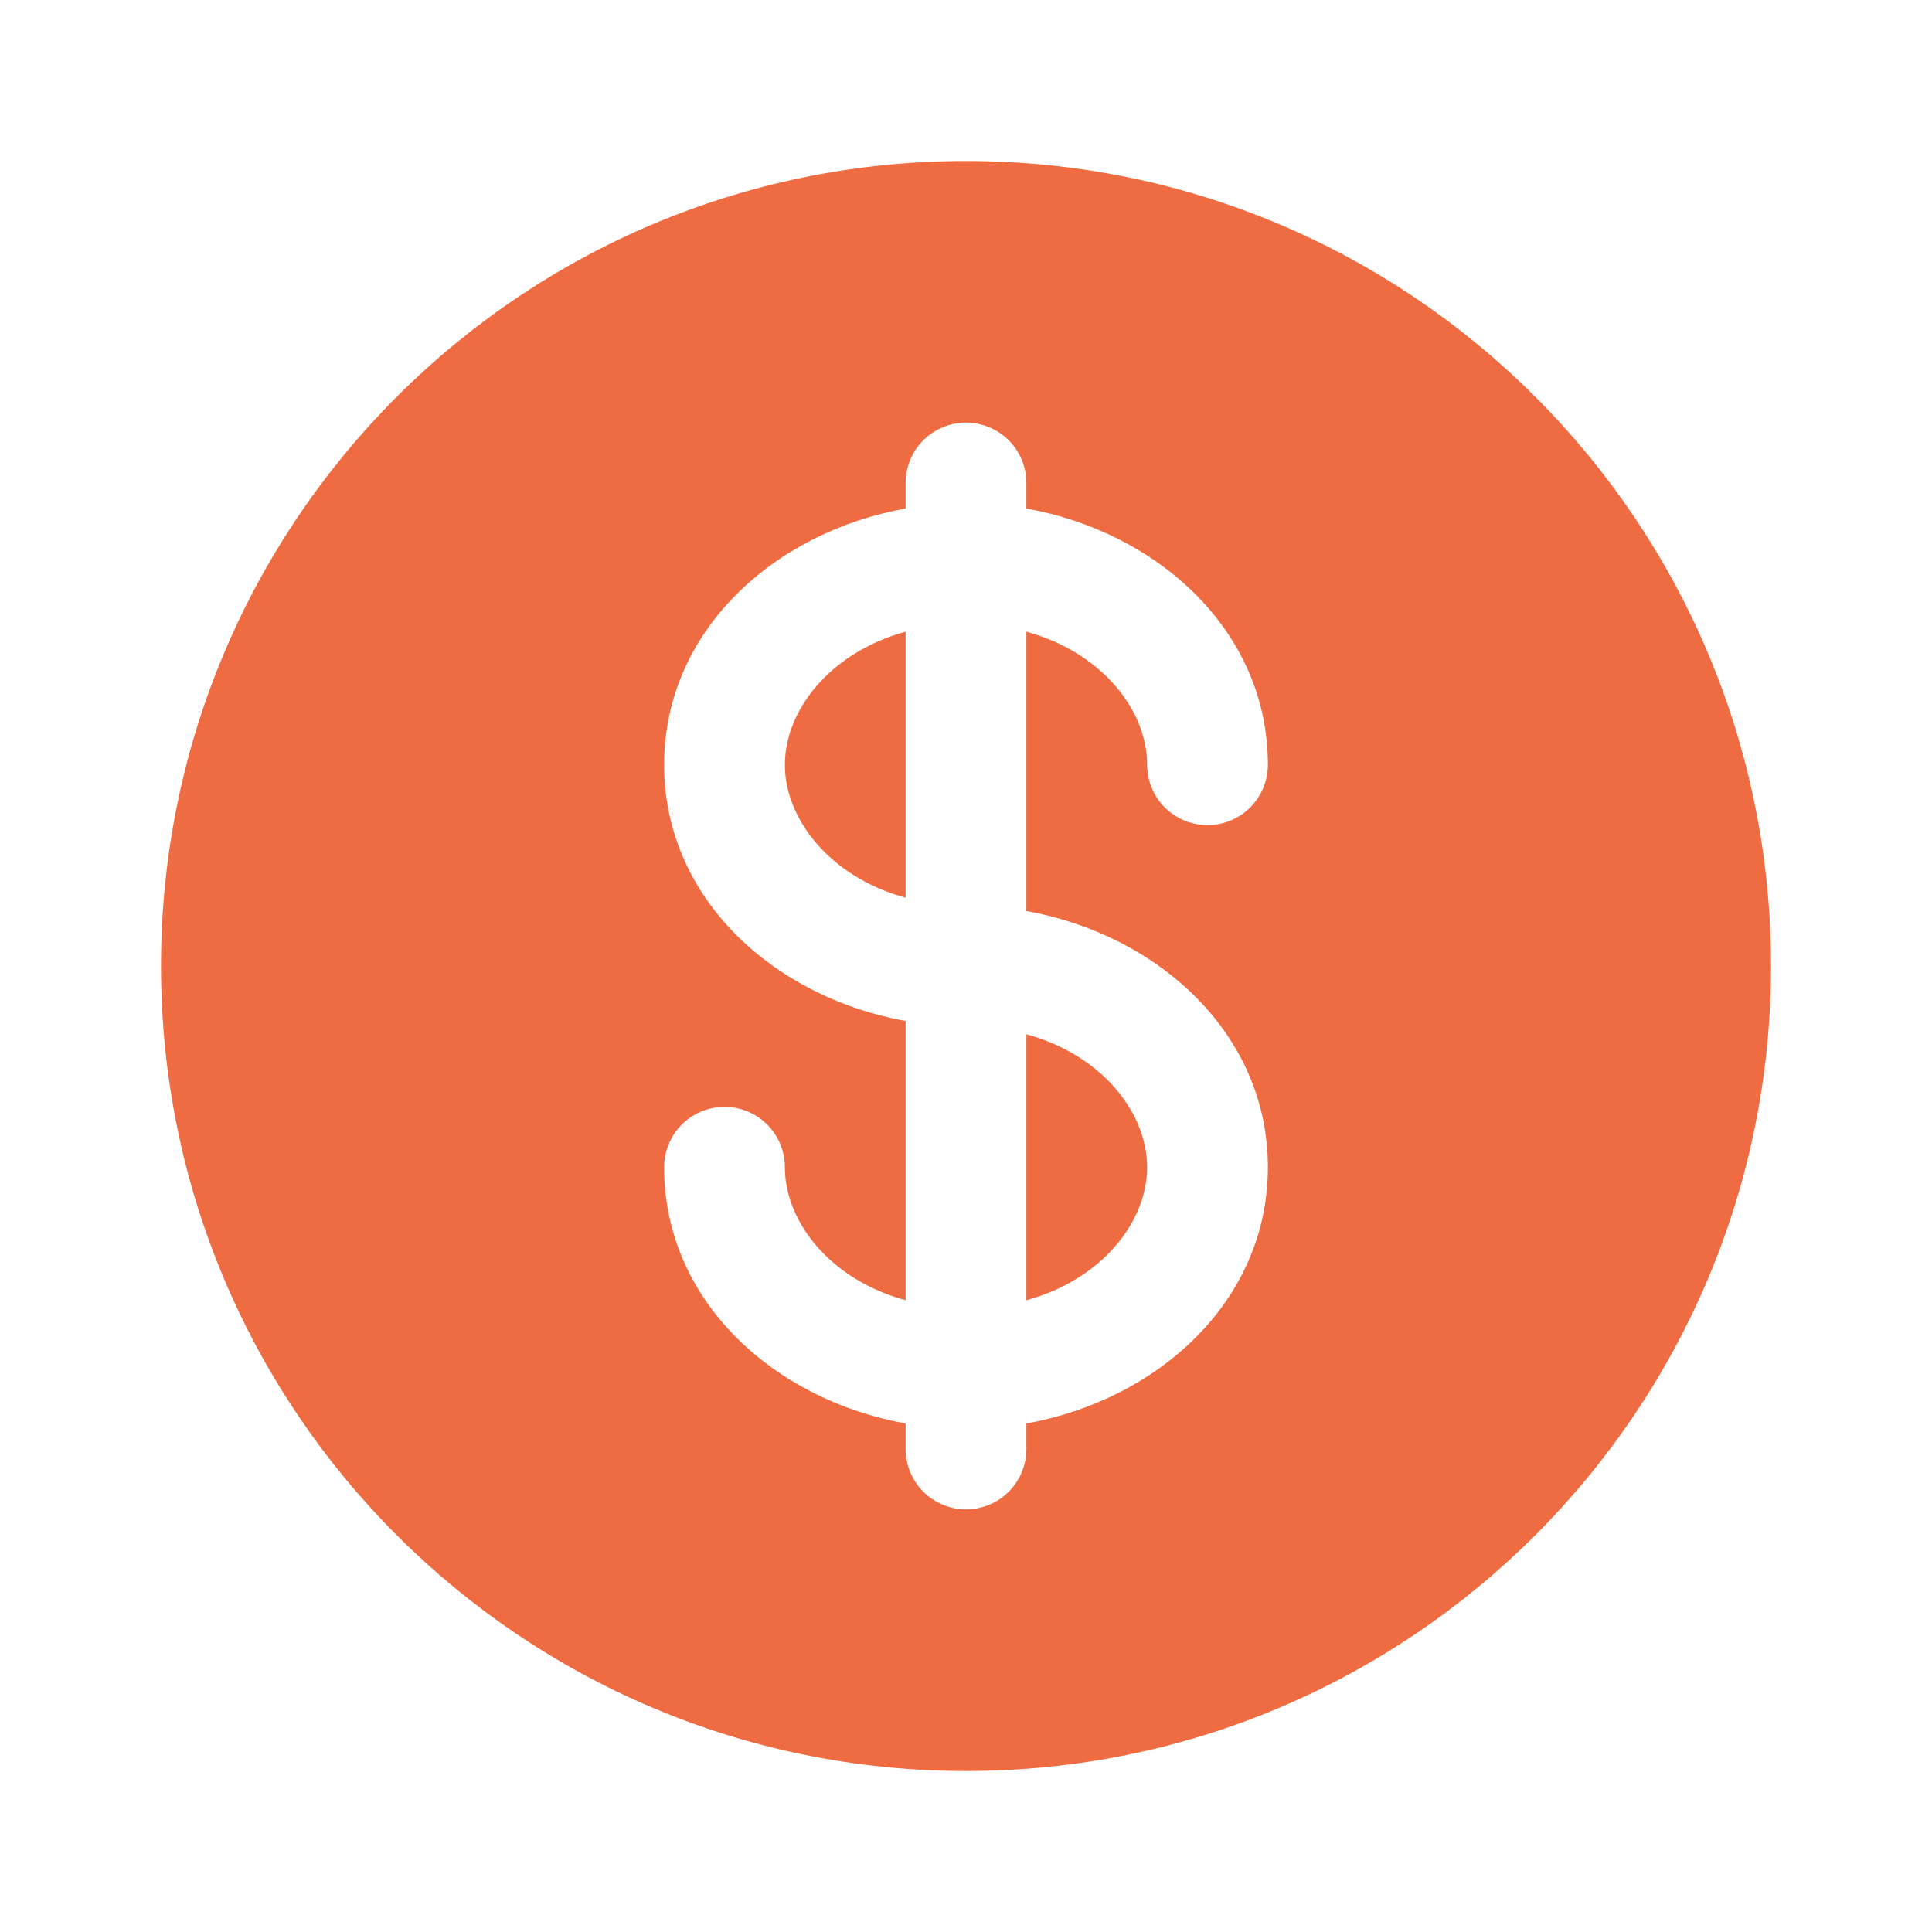<svg
              xmlns="http://www.w3.org/2000/svg"
              width="48"
              height="48"
              viewBox="0 0 48 48"
              fill="none"
            >
              <path
                d="M22.5 15.694C20.628 16.206 19.5 17.644 19.5 19C19.5 20.356 20.628 21.794 22.5 22.304V15.694ZM25.5 25.696V32.304C27.372 31.794 28.5 30.356 28.5 29C28.5 27.644 27.372 26.206 25.5 25.696Z"
                fill="#EF6C42"></path>
              <path
                fill-rule="evenodd"
                clip-rule="evenodd"
                d="M44 24C44 35.046 35.046 44 24 44C12.954 44 4 35.046 4 24C4 12.954 12.954 4 24 4C35.046 4 44 12.954 44 24ZM24 10.5C24.398 10.5 24.779 10.658 25.061 10.939C25.342 11.221 25.5 11.602 25.5 12V12.634C28.76 13.218 31.5 15.668 31.5 19C31.5 19.398 31.342 19.779 31.061 20.061C30.779 20.342 30.398 20.5 30 20.5C29.602 20.5 29.221 20.342 28.939 20.061C28.658 19.779 28.5 19.398 28.5 19C28.5 17.644 27.372 16.206 25.5 15.694V22.634C28.76 23.218 31.5 25.668 31.5 29C31.5 32.332 28.76 34.782 25.5 35.366V36C25.5 36.398 25.342 36.779 25.061 37.061C24.779 37.342 24.398 37.5 24 37.5C23.602 37.5 23.221 37.342 22.939 37.061C22.658 36.779 22.5 36.398 22.5 36V35.366C19.24 34.782 16.5 32.332 16.5 29C16.5 28.602 16.658 28.221 16.939 27.939C17.221 27.658 17.602 27.5 18 27.5C18.398 27.5 18.779 27.658 19.061 27.939C19.342 28.221 19.5 28.602 19.5 29C19.5 30.356 20.628 31.794 22.5 32.304V25.366C19.24 24.782 16.5 22.332 16.5 19C16.5 15.668 19.24 13.218 22.5 12.634V12C22.5 11.602 22.658 11.221 22.939 10.939C23.221 10.658 23.602 10.5 24 10.5Z"
                fill="#EF6C42"></path>
            </svg>